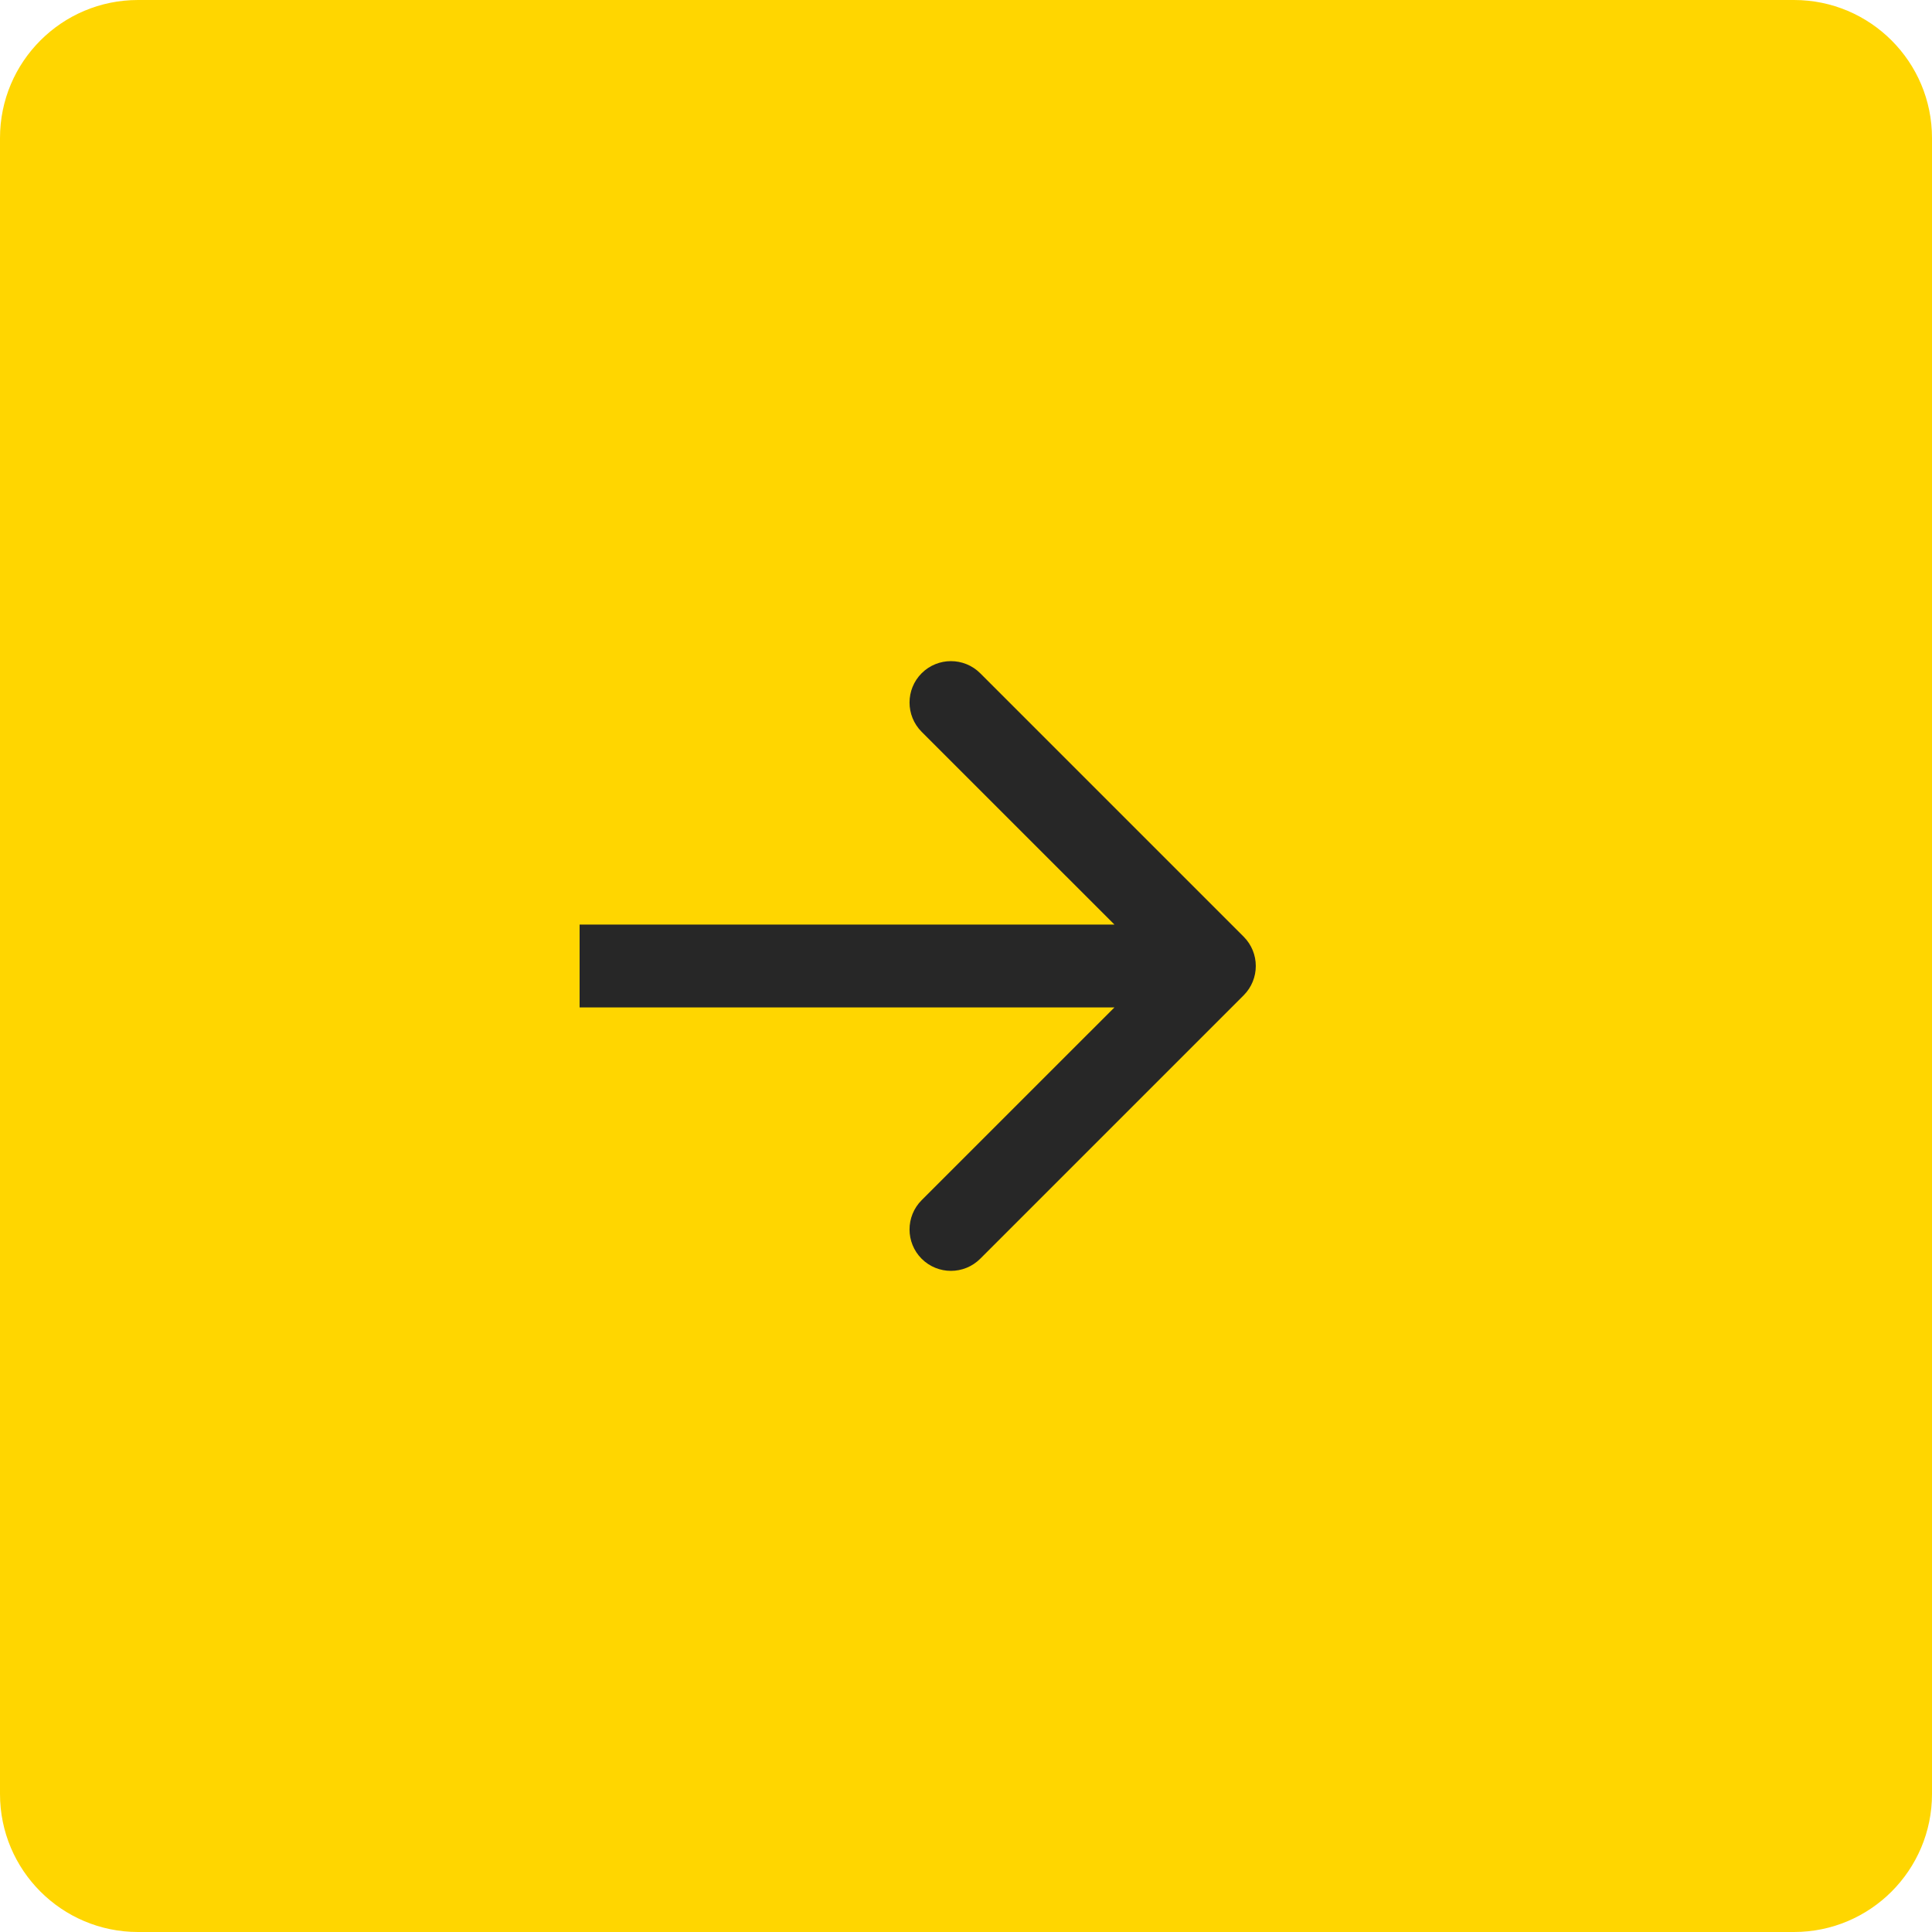<svg width="70" height="70" viewBox="0 0 70 70" fill="none" xmlns="http://www.w3.org/2000/svg">
<path d="M0 5C0 2.239 2.239 0 5 0H65C67.761 0 70 2.239 70 5V65C70 67.761 67.761 70 65 70H5C2.239 70 0 67.761 0 65V5Z" fill="#FFD600"/>
<path d="M45.061 36.061C45.646 35.475 45.646 34.525 45.061 33.939L35.515 24.393C34.929 23.808 33.979 23.808 33.393 24.393C32.808 24.979 32.808 25.929 33.393 26.515L41.879 35L33.393 43.485C32.808 44.071 32.808 45.021 33.393 45.607C33.979 46.192 34.929 46.192 35.515 45.607L45.061 36.061ZM21 36.5L44 36.5L44 33.5L21 33.5L21 36.5Z" fill="#272727"/>
</svg>
